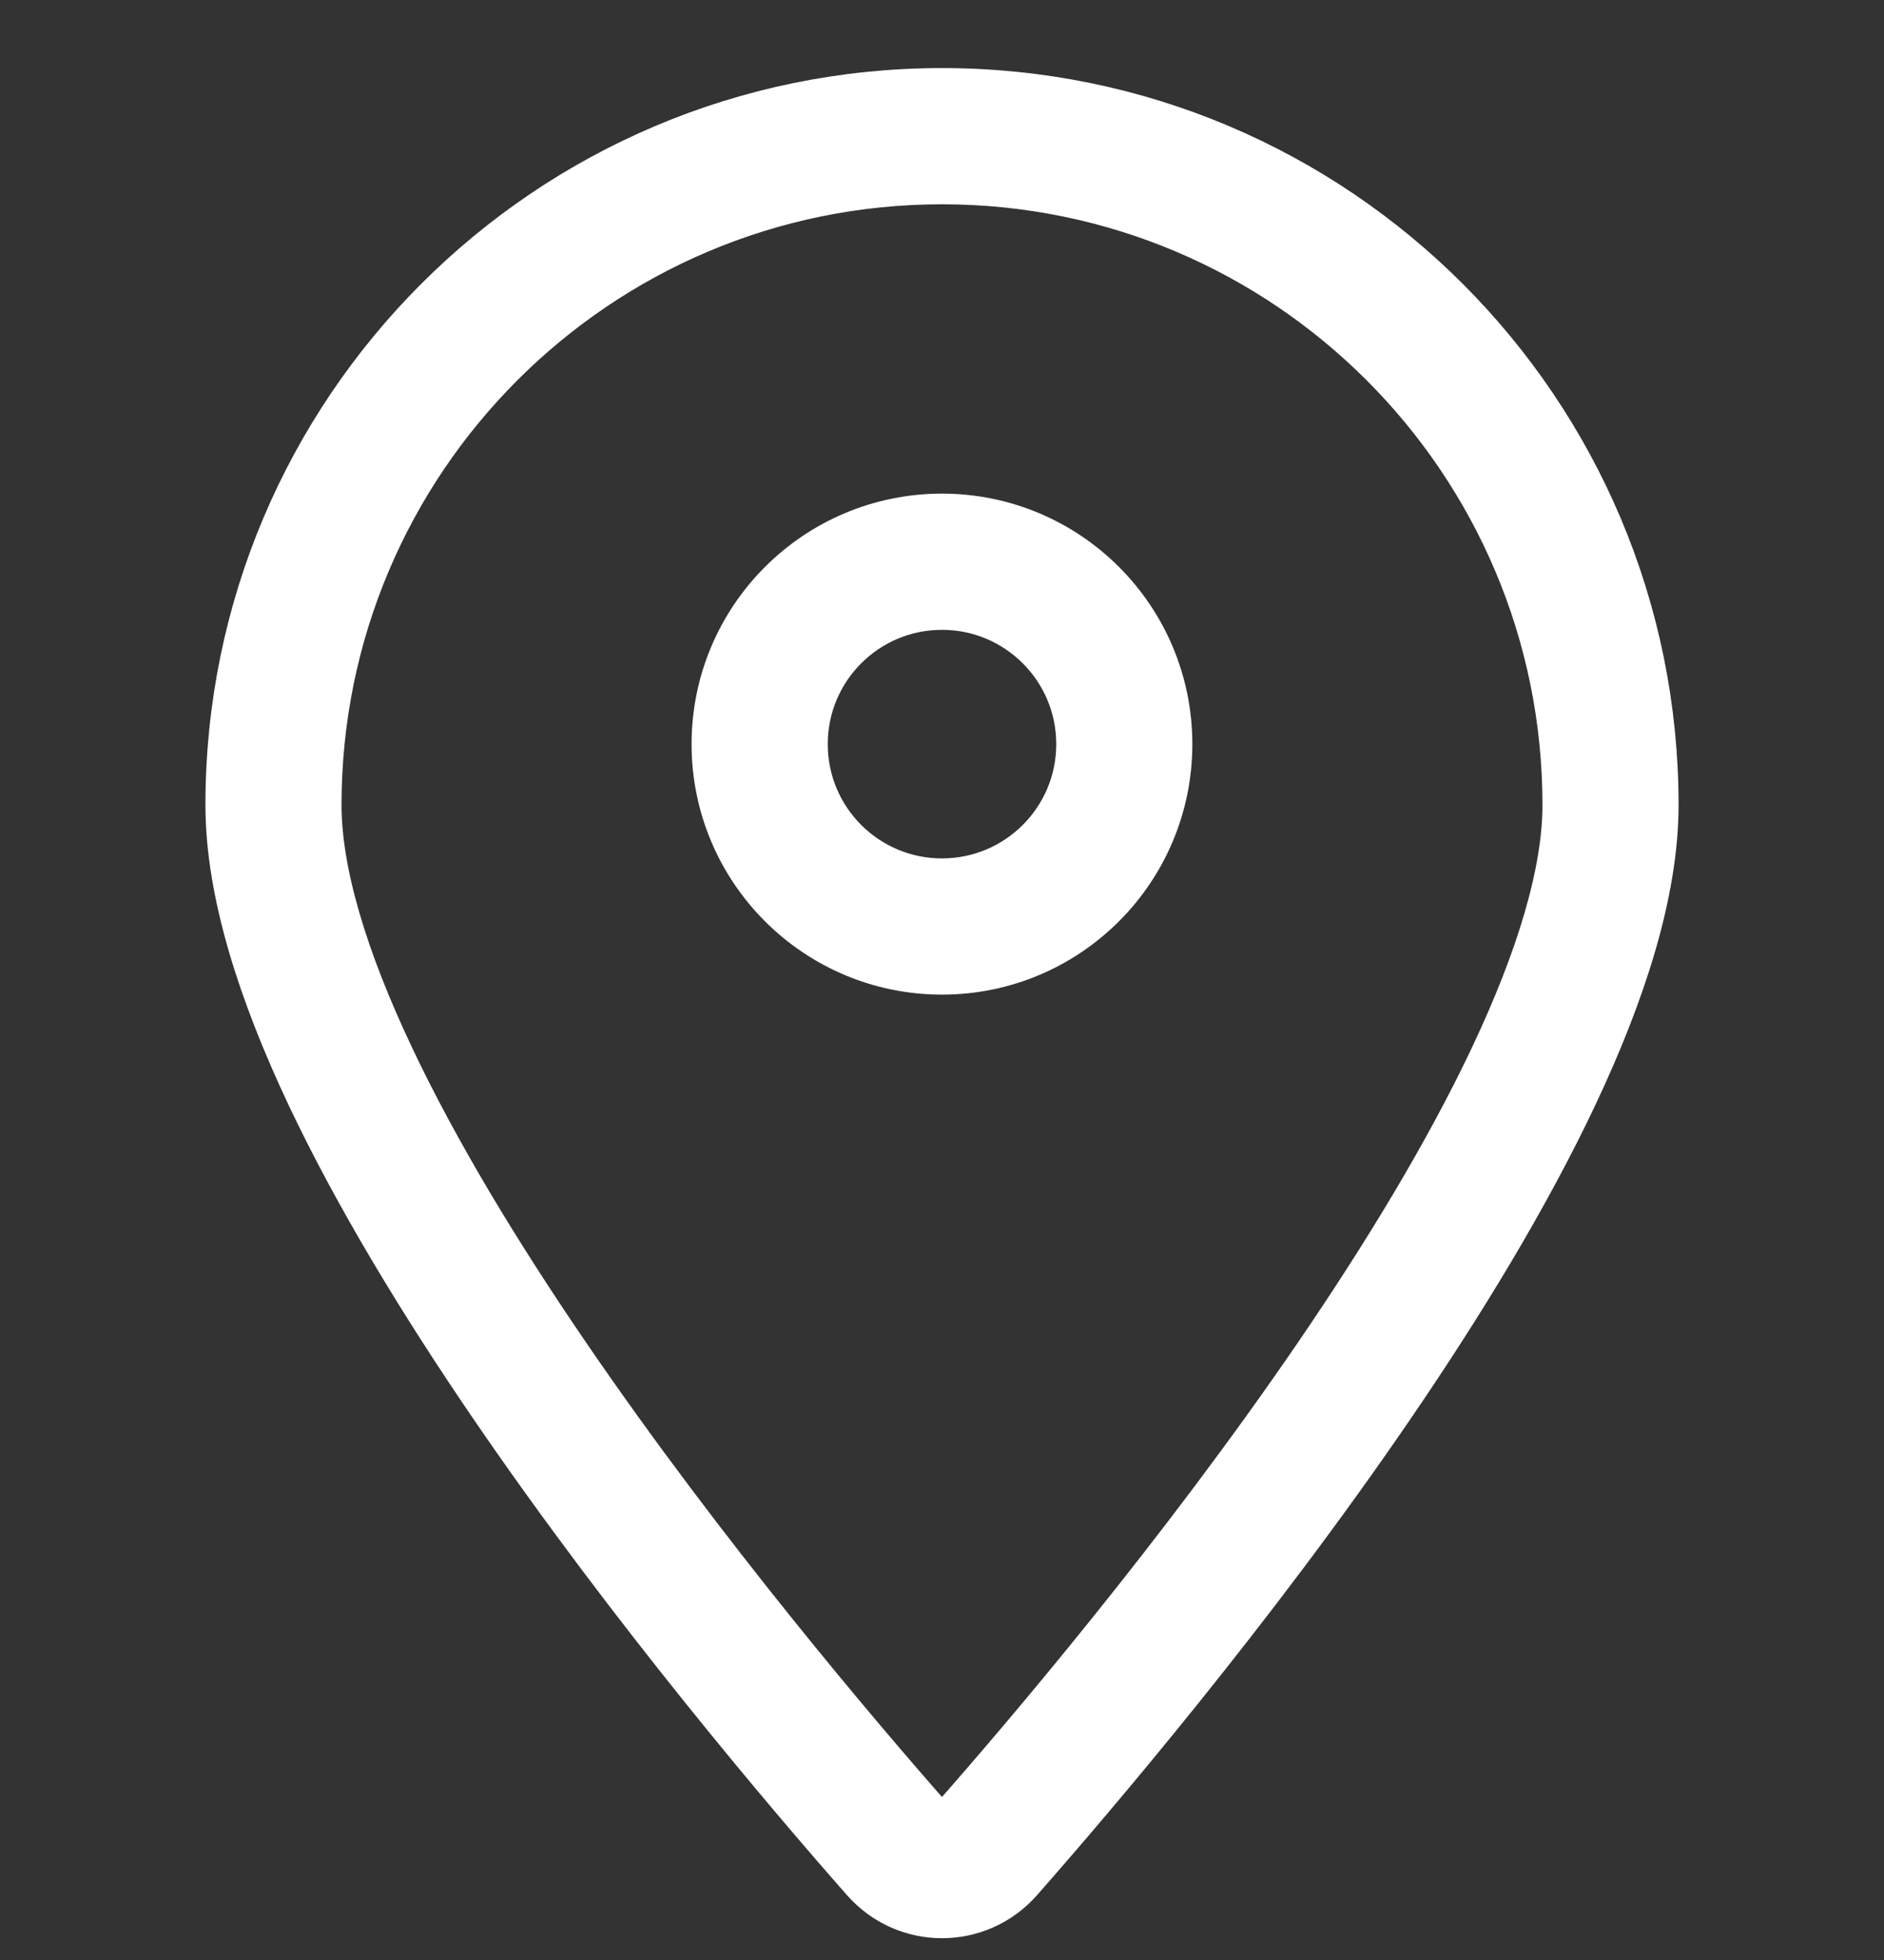 <svg width="25" height="26" viewBox="0 0 25 26" fill="none" xmlns="http://www.w3.org/2000/svg">
<rect x="0" y="0" width="25" height="26" fill="#333333" stroke="none"/>
<g id="Frame 51">
<g id="Union">
<path fill-rule="evenodd" clip-rule="evenodd" d="M9.677 9.871C9.677 8.312 10.941 7.048 12.5 7.048C14.059 7.048 15.322 8.312 15.322 9.871C15.322 11.43 14.059 12.694 12.5 12.694C10.941 12.694 9.677 11.43 9.677 9.871ZM12.5 7.855C11.386 7.855 10.484 8.758 10.484 9.871C10.484 10.985 11.386 11.887 12.5 11.887C13.613 11.887 14.516 10.985 14.516 9.871C14.516 8.758 13.613 7.855 12.5 7.855Z" fill="white"/>
<path fill-rule="evenodd" clip-rule="evenodd" d="M3.226 10.678C3.226 5.556 7.378 1.403 12.5 1.403C17.622 1.403 21.774 5.556 21.774 10.678C21.774 11.8 21.349 13.108 20.718 14.444C20.083 15.789 19.22 17.202 18.3 18.547C16.462 21.236 14.377 23.683 13.386 24.809C12.914 25.345 12.086 25.345 11.614 24.809C10.622 23.683 8.538 21.236 6.699 18.547C5.78 17.202 4.917 15.789 4.281 14.444C3.65 13.108 3.226 11.8 3.226 10.678ZM12.5 2.21C7.823 2.21 4.032 6.001 4.032 10.678C4.032 11.621 4.396 12.8 5.011 14.1C5.621 15.392 6.459 16.767 7.365 18.092C9.176 20.741 11.236 23.16 12.219 24.276C12.37 24.447 12.63 24.447 12.78 24.276C13.764 23.16 15.823 20.741 17.635 18.092C18.541 16.767 19.379 15.392 19.989 14.1C20.603 12.8 20.968 11.621 20.968 10.678C20.968 6.001 17.176 2.21 12.5 2.21Z" fill="white"/>
<path fill-rule="evenodd" clip-rule="evenodd" d="M9.677 9.871C9.677 8.312 10.941 7.048 12.5 7.048C14.059 7.048 15.322 8.312 15.322 9.871C15.322 11.43 14.059 12.694 12.5 12.694C10.941 12.694 9.677 11.43 9.677 9.871ZM12.5 7.855C11.386 7.855 10.484 8.758 10.484 9.871C10.484 10.985 11.386 11.887 12.5 11.887C13.613 11.887 14.516 10.985 14.516 9.871C14.516 8.758 13.613 7.855 12.5 7.855Z" stroke="white"/>
<path fill-rule="evenodd" clip-rule="evenodd" d="M3.226 10.678C3.226 5.556 7.378 1.403 12.5 1.403C17.622 1.403 21.774 5.556 21.774 10.678C21.774 11.8 21.349 13.108 20.718 14.444C20.083 15.789 19.22 17.202 18.3 18.547C16.462 21.236 14.377 23.683 13.386 24.809C12.914 25.345 12.086 25.345 11.614 24.809C10.622 23.683 8.538 21.236 6.699 18.547C5.78 17.202 4.917 15.789 4.281 14.444C3.65 13.108 3.226 11.8 3.226 10.678ZM12.5 2.21C7.823 2.21 4.032 6.001 4.032 10.678C4.032 11.621 4.396 12.8 5.011 14.1C5.621 15.392 6.459 16.767 7.365 18.092C9.176 20.741 11.236 23.16 12.219 24.276C12.37 24.447 12.63 24.447 12.78 24.276C13.764 23.16 15.823 20.741 17.635 18.092C18.541 16.767 19.379 15.392 19.989 14.1C20.603 12.8 20.968 11.621 20.968 10.678C20.968 6.001 17.176 2.21 12.5 2.21Z" stroke="white"/>
</g>
</g>
</svg>

